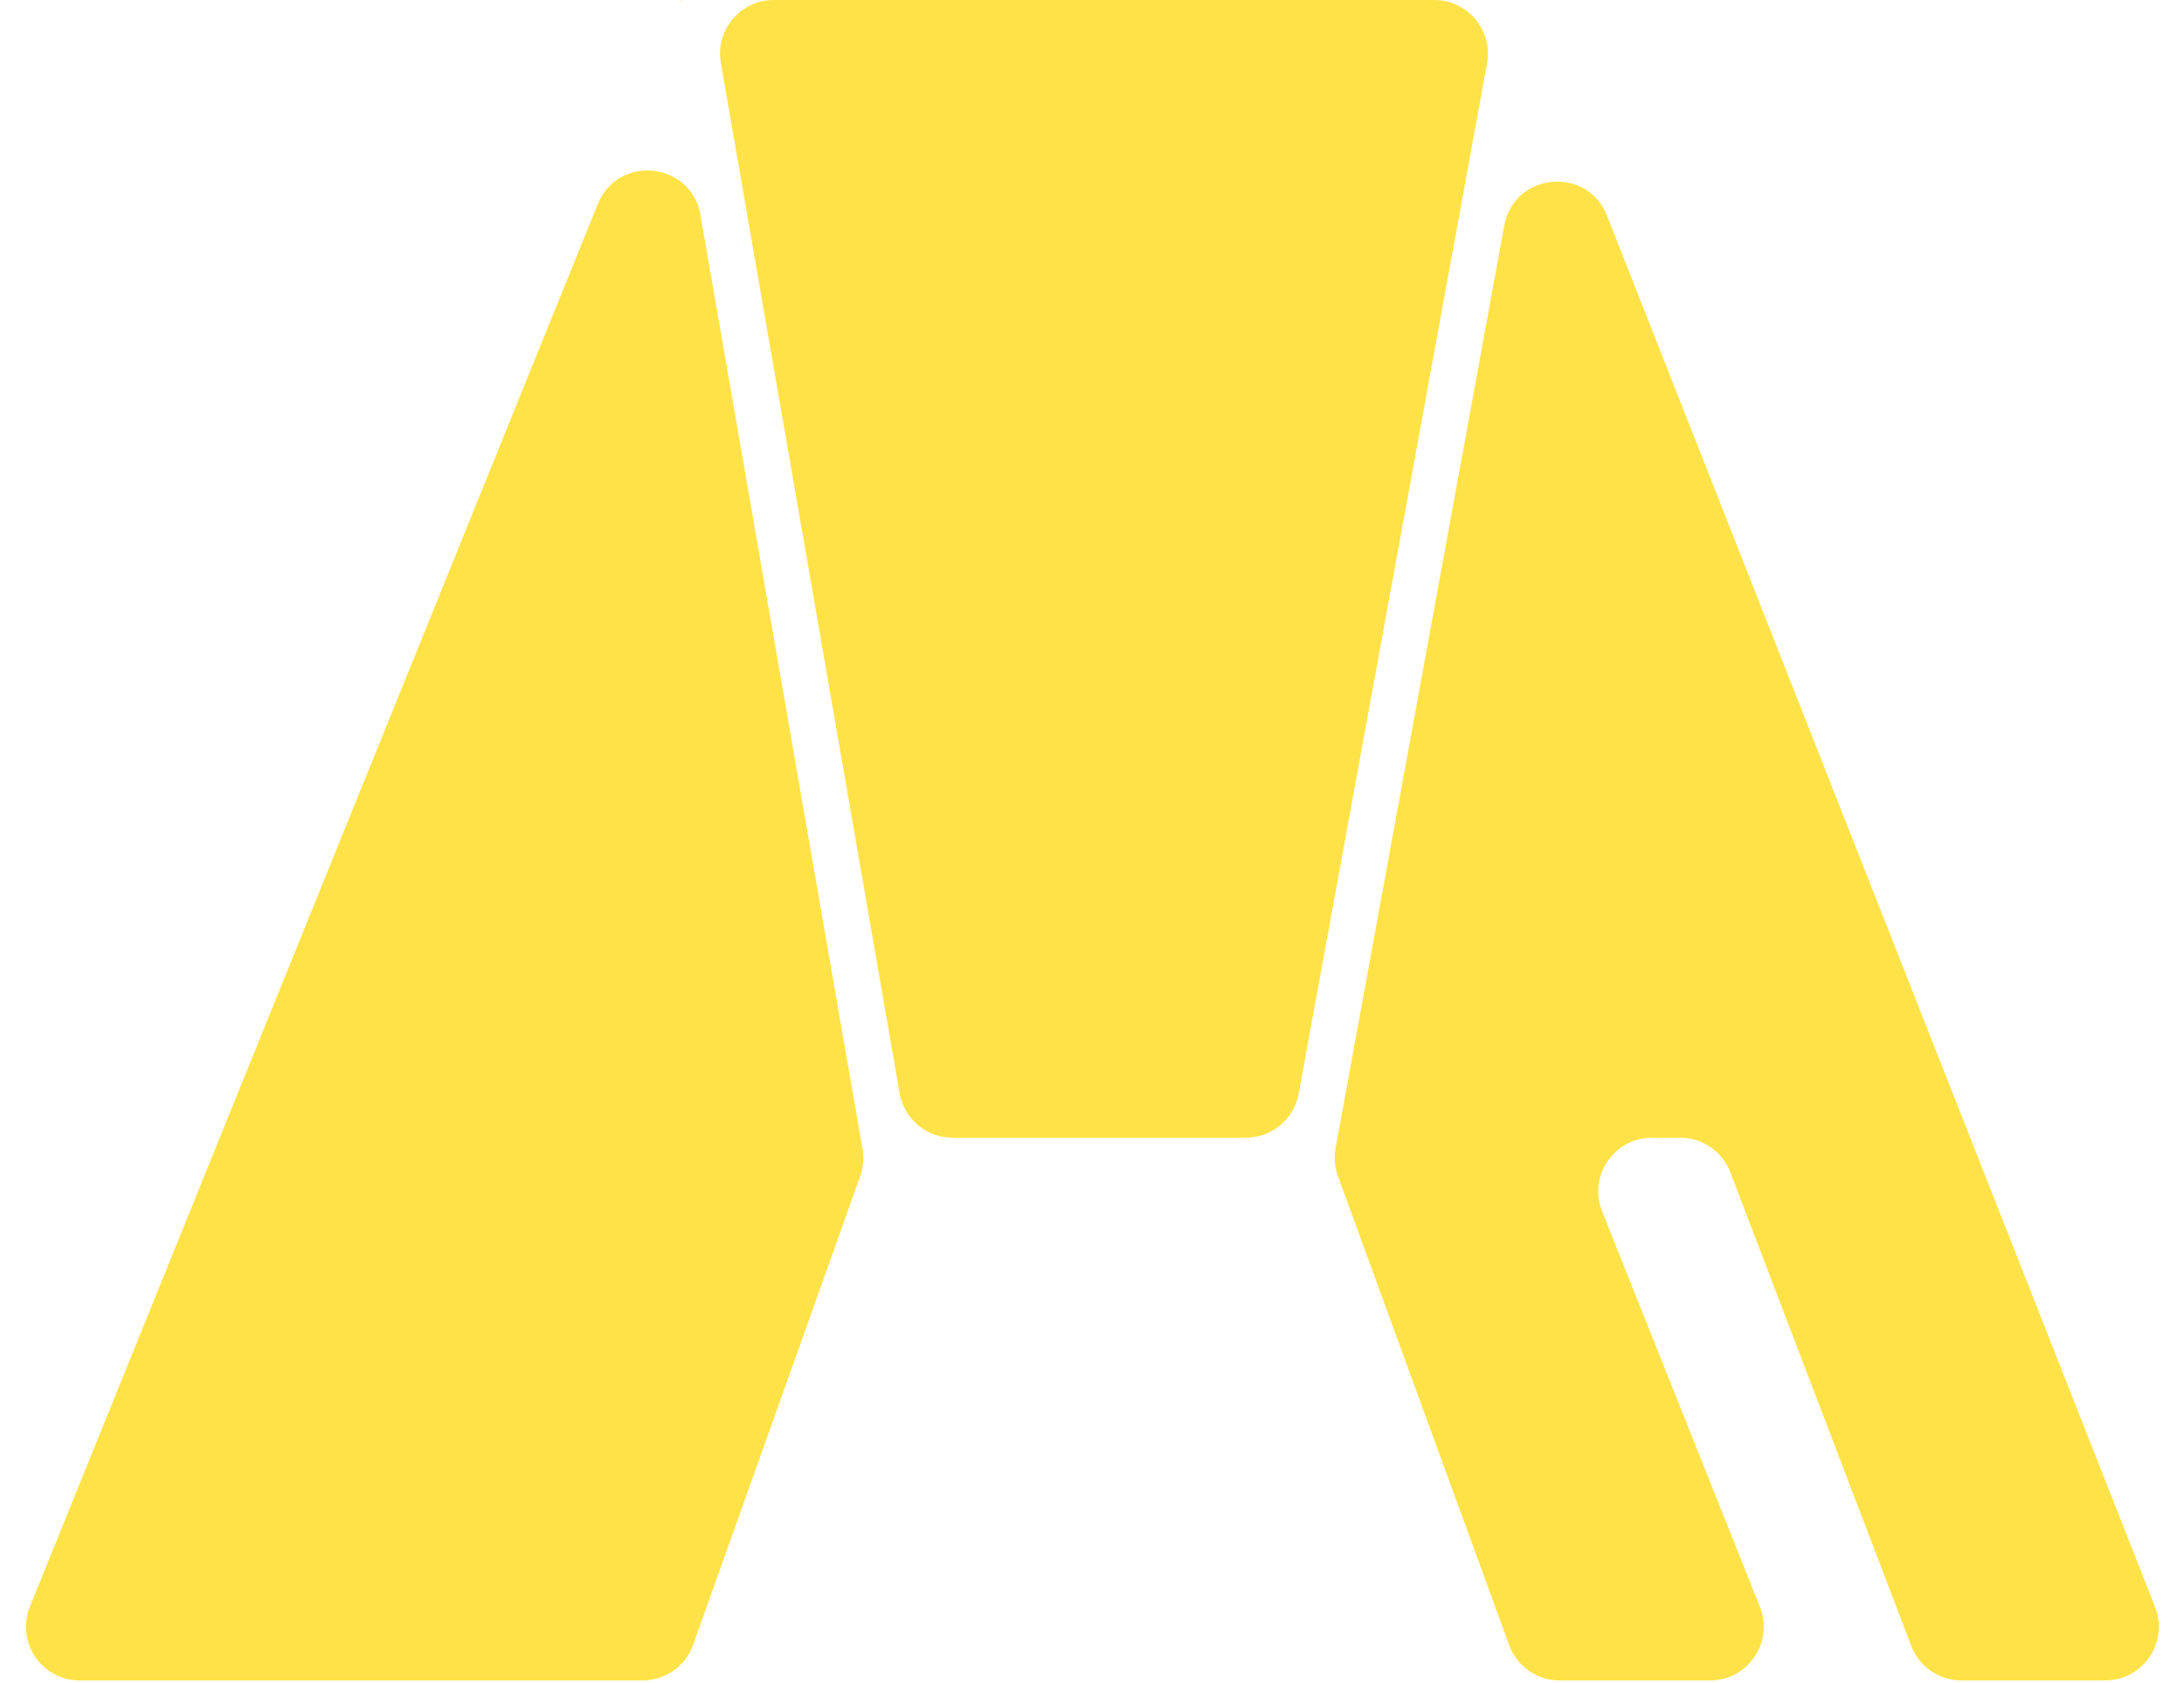 <svg width="122" height="94" viewBox="0 0 122 94" fill="none" xmlns="http://www.w3.org/2000/svg">
<path d="M74.606 64.116C74.51 64.642 74.556 65.183 74.739 65.685L84.303 91.875C84.735 93.059 85.861 93.846 87.121 93.846H95.523C97.645 93.846 99.096 91.704 98.309 89.734L89.495 67.649C88.709 65.679 90.16 63.537 92.281 63.537H93.853C95.097 63.537 96.212 64.305 96.656 65.466L106.763 91.917C107.207 93.079 108.322 93.846 109.565 93.846H117.593C119.709 93.846 121.16 91.715 120.385 89.746L89.768 12.044C88.662 9.236 84.569 9.636 84.026 12.604L74.606 64.116Z" fill="#FFE247"/>
<path d="M83.067 3.54C83.404 1.697 81.989 0 80.116 0H43.222C41.36 0 39.948 1.678 40.266 3.513L50.252 61.05C50.501 62.488 51.748 63.537 53.207 63.537H69.594C71.043 63.537 72.285 62.502 72.545 61.077L83.067 3.54Z" fill="#FFE247"/>
<path d="M38.031 0.056C38.064 0.05 38.06 0 38.026 0V0C38.014 0 38.004 0.007 38 0.017V0.017C37.992 0.038 38.009 0.059 38.031 0.056V0.056Z" fill="#FFE247"/>
<path d="M33.392 11.396C34.524 8.6 38.612 9.036 39.128 12.009L48.18 64.167C48.269 64.677 48.224 65.201 48.05 65.688L38.718 91.854C38.291 93.049 37.16 93.846 35.892 93.846H4.452C2.324 93.846 0.872 91.692 1.671 89.72L33.392 11.396Z" fill="#FFE247"/>
</svg>
